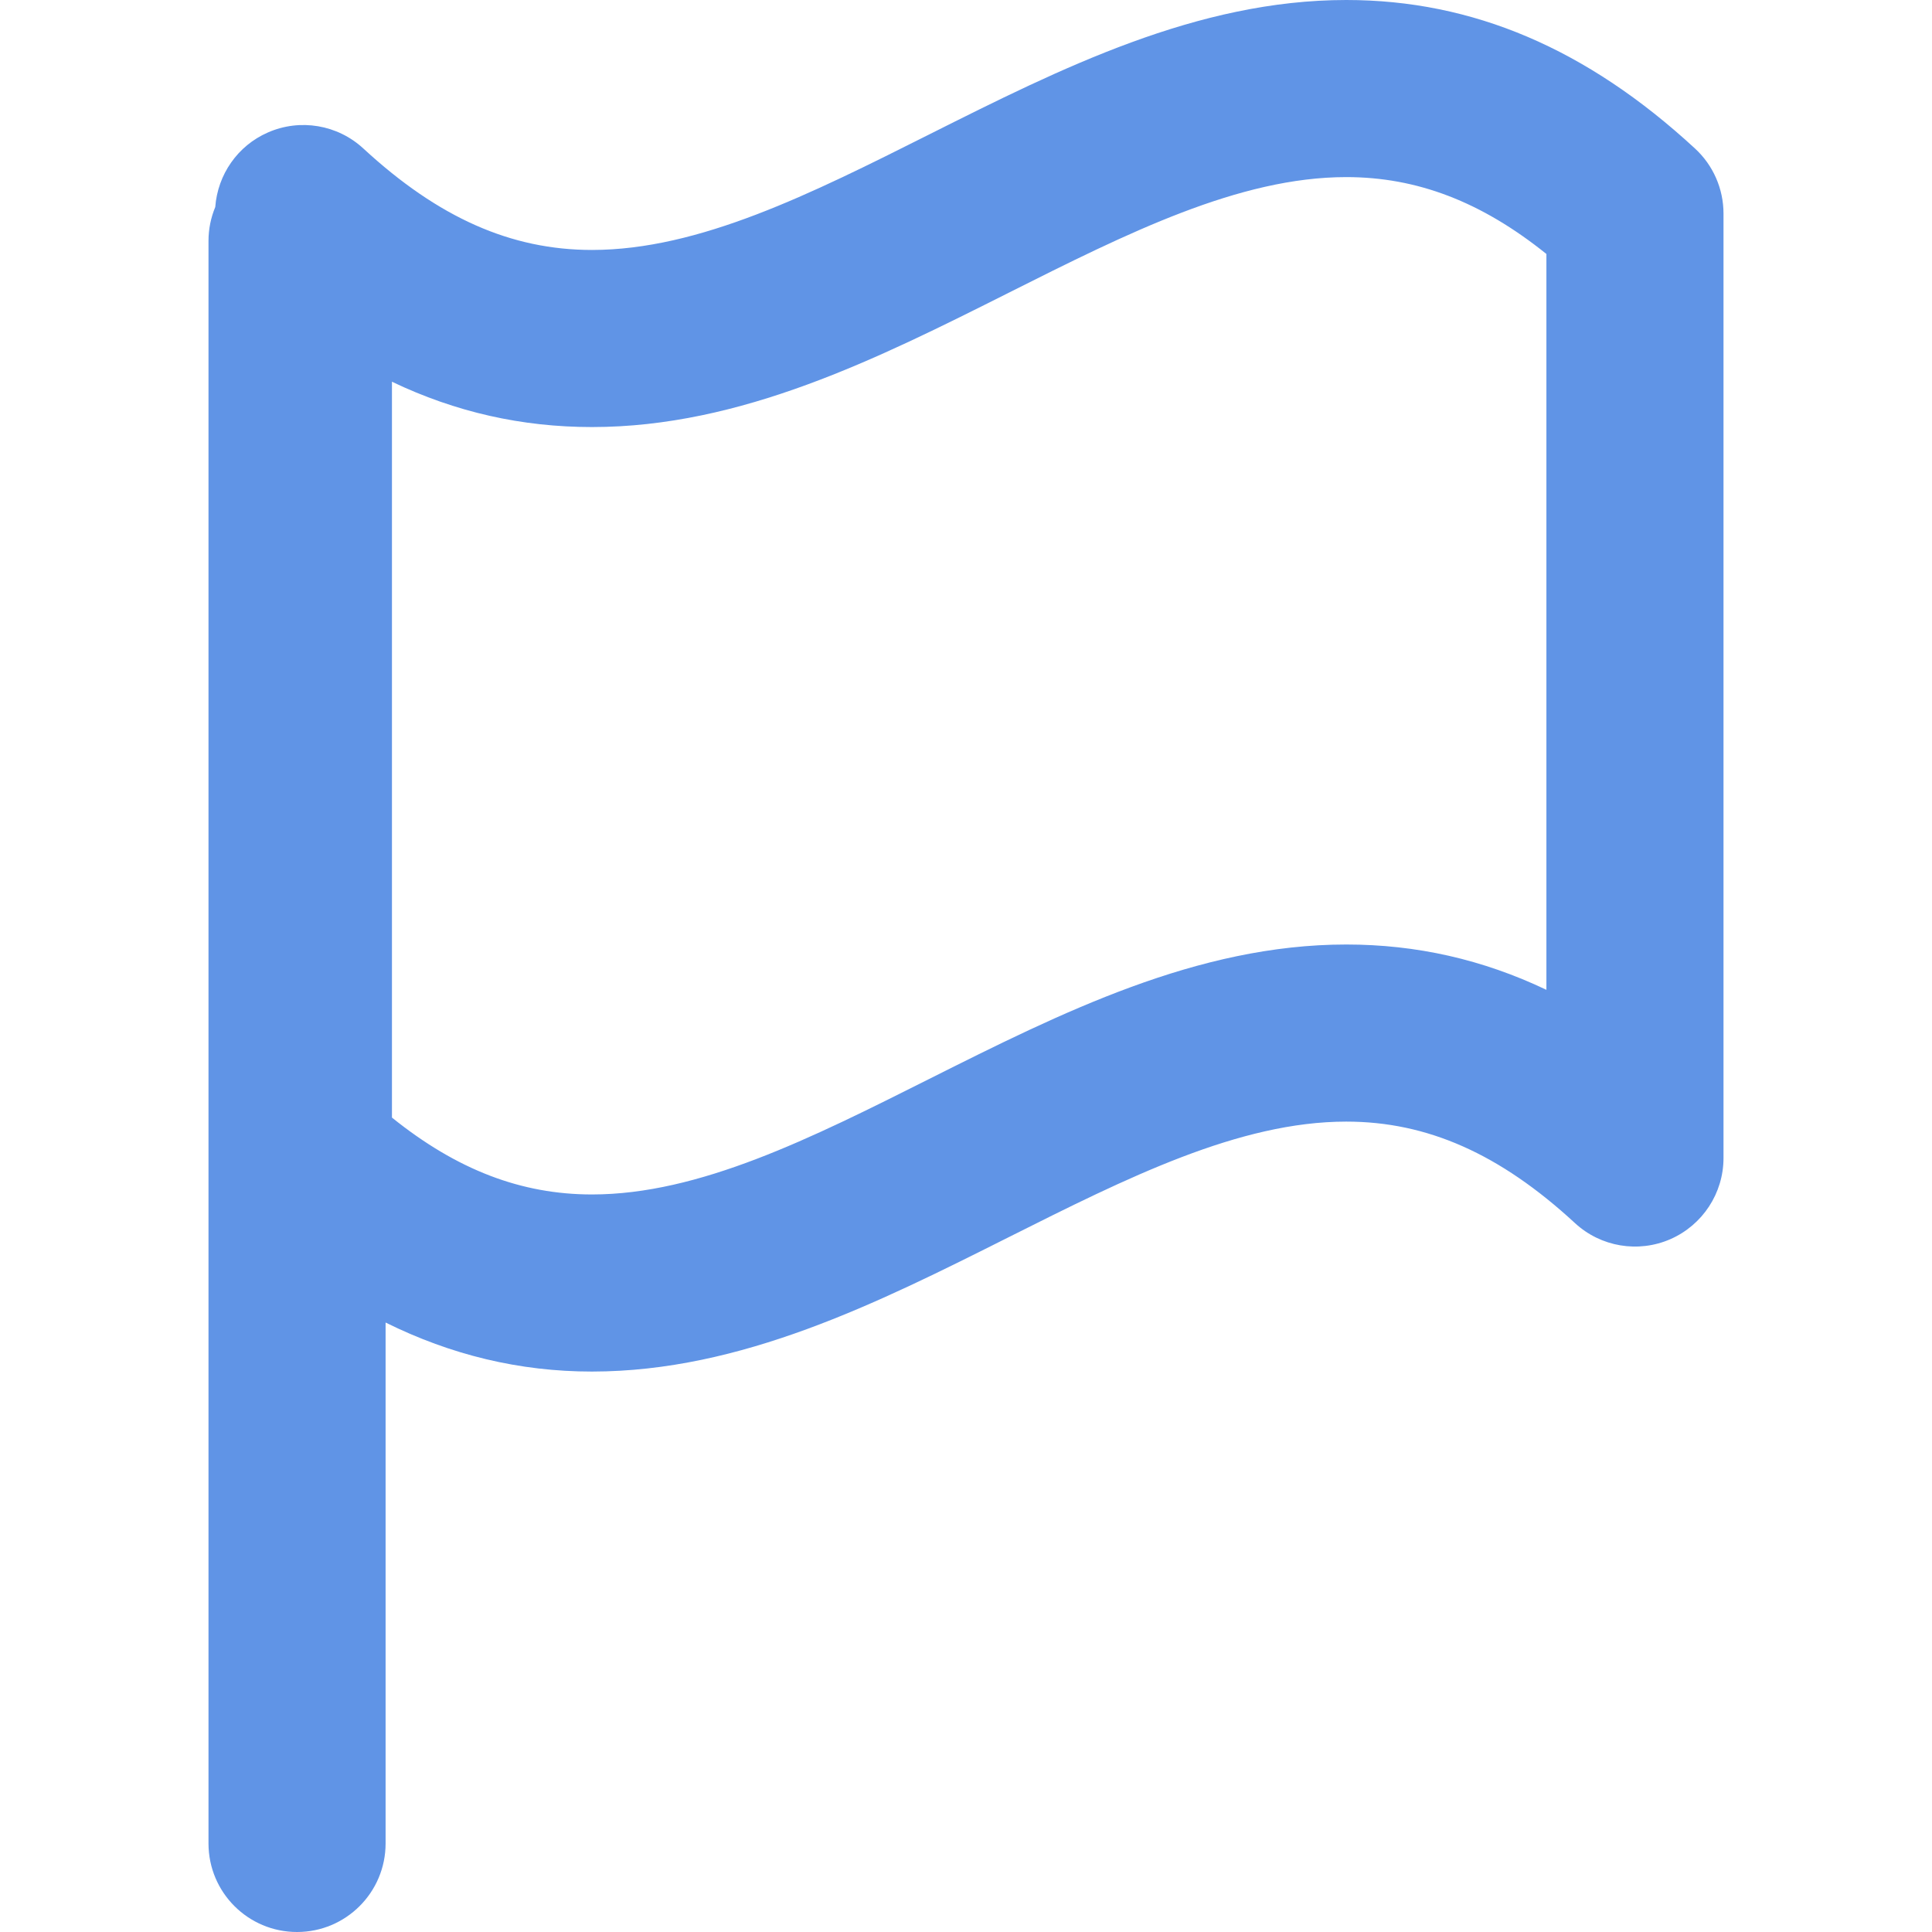 <svg width="24" height="24" viewBox="0 0 24 24" fill="none" xmlns="http://www.w3.org/2000/svg">
<path d="M21.056 1.845C19.712 0.604 18.294 0 16.724 0C14.871 0 13.181 0.848 11.545 1.669C10.074 2.408 8.685 3.105 7.354 3.105C6.348 3.105 5.446 2.705 4.514 1.845C4.193 1.548 3.727 1.47 3.327 1.646C2.952 1.81 2.704 2.168 2.674 2.572C2.62 2.702 2.59 2.844 2.59 2.993V22.9C2.59 23.508 3.082 24 3.69 24C4.297 24 4.79 23.508 4.79 22.9V16.429C5.604 16.832 6.453 17.038 7.353 17.038C7.353 17.038 7.354 17.038 7.354 17.038C9.206 17.037 10.897 16.189 12.532 15.368C14.003 14.63 15.393 13.933 16.724 13.933C17.73 13.933 18.632 14.333 19.564 15.193C19.885 15.49 20.351 15.568 20.751 15.393C21.151 15.217 21.41 14.822 21.41 14.385V2.653C21.41 2.346 21.282 2.053 21.056 1.845ZM19.21 12.296C18.419 11.919 17.596 11.733 16.724 11.733C14.872 11.733 13.181 12.582 11.545 13.402C10.074 14.141 8.685 14.838 7.354 14.838H7.354C6.476 14.838 5.677 14.533 4.869 13.883V4.742C5.659 5.12 6.483 5.305 7.354 5.305C9.206 5.305 10.898 4.457 12.532 3.636C14.003 2.897 15.393 2.2 16.724 2.2C17.602 2.2 18.401 2.505 19.21 3.155V12.296Z" fill="#6094E6"/>
</svg>

